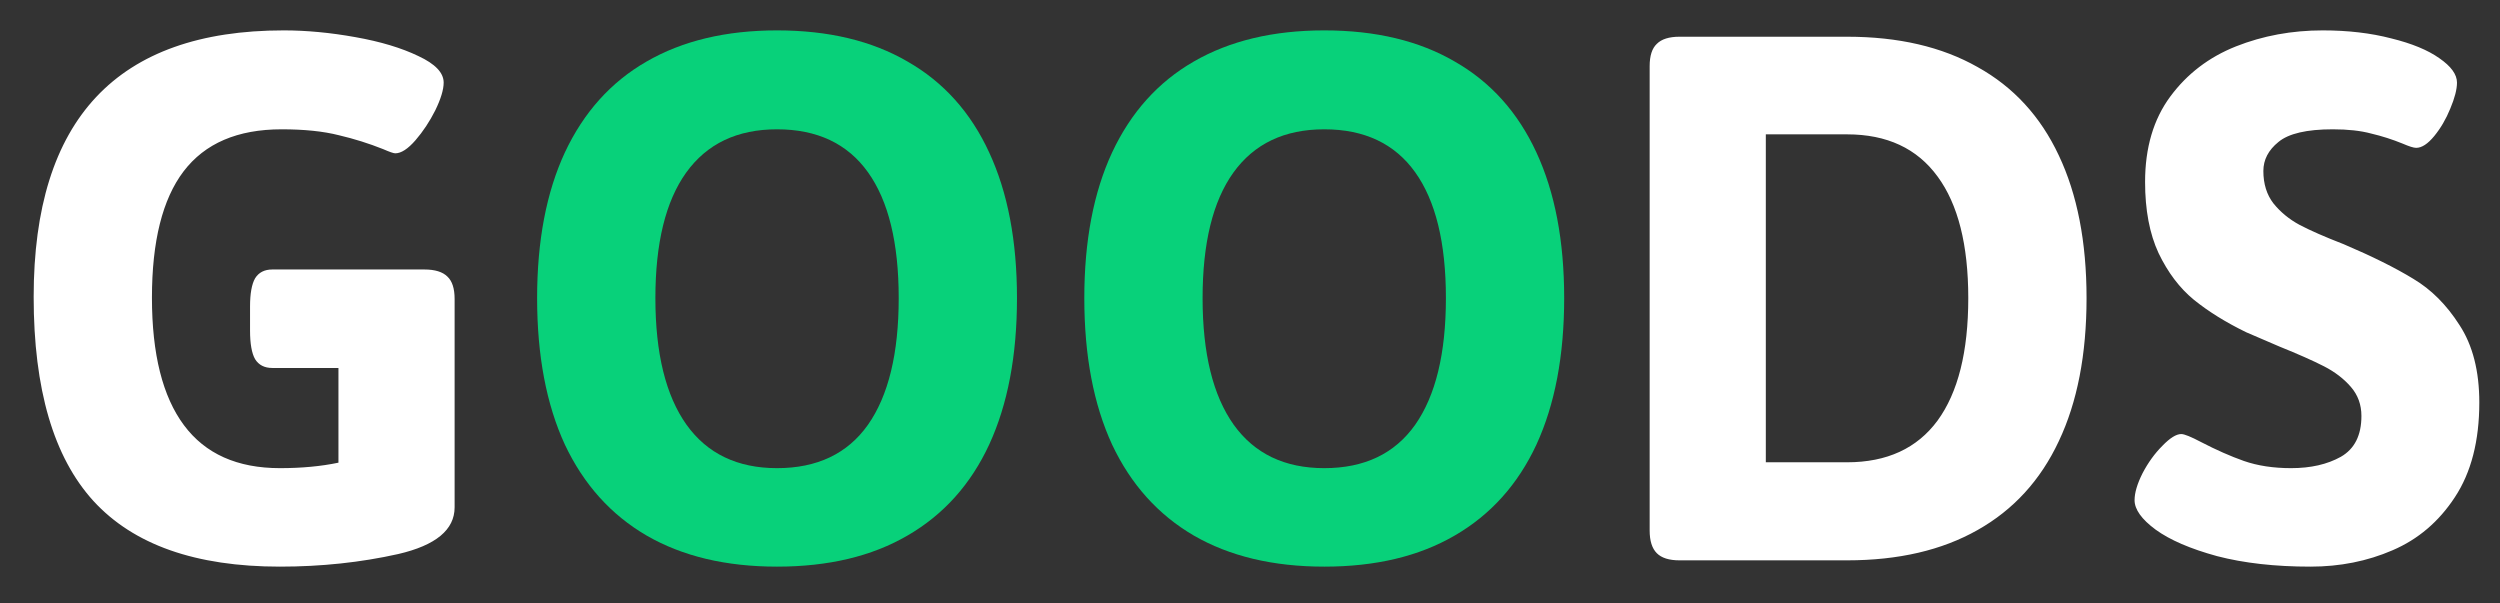 <svg width="58" height="14" viewBox="0 0 58 14" fill="none" xmlns="http://www.w3.org/2000/svg">
<rect x="0" y="0" width="58" height="14" fill="#333333" stroke="none"/>
<path d="M6.494 13.146C4.541 13.146 3.099 12.639 2.168 11.623C1.243 10.607 0.781 9.029 0.781 6.887C0.781 2.766 2.715 0.705 6.582 0.705C7.109 0.705 7.663 0.757 8.242 0.861C8.828 0.965 9.316 1.112 9.707 1.301C10.098 1.483 10.293 1.688 10.293 1.916C10.293 2.079 10.228 2.294 10.098 2.561C9.967 2.821 9.814 3.052 9.639 3.254C9.463 3.456 9.307 3.557 9.17 3.557C9.131 3.557 9.036 3.524 8.887 3.459C8.561 3.329 8.219 3.221 7.861 3.137C7.503 3.046 7.061 3 6.533 3C5.511 3 4.753 3.326 4.258 3.977C3.77 4.621 3.525 5.598 3.525 6.906C3.525 8.215 3.773 9.201 4.268 9.865C4.762 10.529 5.505 10.861 6.494 10.861C6.995 10.861 7.448 10.819 7.852 10.734V8.537H6.318C6.136 8.537 6.003 8.469 5.918 8.332C5.84 8.195 5.801 7.974 5.801 7.668V7.111C5.801 6.812 5.84 6.594 5.918 6.457C6.003 6.32 6.136 6.252 6.318 6.252H9.844C10.091 6.252 10.27 6.307 10.381 6.418C10.492 6.522 10.547 6.695 10.547 6.936V11.77C10.547 12.29 10.111 12.652 9.238 12.854C8.366 13.049 7.451 13.146 6.494 13.146ZM38.965 13C38.724 13 38.548 12.945 38.438 12.834C38.327 12.723 38.272 12.547 38.272 12.307V1.535C38.272 1.294 38.327 1.122 38.438 1.018C38.548 0.907 38.724 0.852 38.965 0.852H42.852C44.043 0.852 45.052 1.086 45.879 1.555C46.712 2.017 47.34 2.701 47.764 3.605C48.193 4.51 48.408 5.614 48.408 6.916C48.408 8.225 48.193 9.331 47.764 10.236C47.34 11.141 46.712 11.828 45.879 12.297C45.052 12.766 44.043 13 42.852 13H38.965ZM42.852 10.725C43.776 10.725 44.476 10.402 44.951 9.758C45.426 9.107 45.664 8.16 45.664 6.916C45.664 5.679 45.426 4.738 44.951 4.094C44.476 3.443 43.776 3.117 42.852 3.117H40.967V10.725H42.852ZM53.603 13.146C52.783 13.146 52.06 13.065 51.435 12.902C50.817 12.733 50.342 12.528 50.01 12.287C49.684 12.046 49.522 11.818 49.522 11.604C49.522 11.434 49.583 11.226 49.707 10.979C49.837 10.731 49.99 10.52 50.166 10.344C50.342 10.162 50.488 10.07 50.605 10.07C50.677 10.07 50.83 10.132 51.065 10.256C51.416 10.438 51.748 10.585 52.06 10.695C52.38 10.806 52.744 10.861 53.154 10.861C53.61 10.861 53.994 10.773 54.307 10.598C54.626 10.415 54.785 10.1 54.785 9.65C54.785 9.39 54.704 9.165 54.541 8.977C54.378 8.788 54.17 8.628 53.916 8.498C53.662 8.368 53.317 8.215 52.881 8.039L52.109 7.707C51.641 7.479 51.237 7.229 50.898 6.955C50.566 6.682 50.293 6.32 50.078 5.871C49.87 5.422 49.766 4.872 49.766 4.221C49.766 3.426 49.961 2.766 50.352 2.238C50.742 1.711 51.25 1.324 51.875 1.076C52.5 0.829 53.171 0.705 53.887 0.705C54.473 0.705 55.003 0.767 55.478 0.891C55.954 1.008 56.325 1.161 56.592 1.35C56.865 1.538 57.002 1.727 57.002 1.916C57.002 2.072 56.95 2.274 56.846 2.521C56.748 2.762 56.624 2.974 56.475 3.156C56.325 3.339 56.185 3.43 56.055 3.43C55.996 3.43 55.892 3.397 55.742 3.332C55.501 3.234 55.257 3.156 55.01 3.098C54.769 3.033 54.473 3 54.121 3C53.516 3 53.096 3.098 52.861 3.293C52.627 3.482 52.51 3.706 52.51 3.967C52.51 4.266 52.588 4.517 52.744 4.719C52.907 4.921 53.109 5.087 53.35 5.217C53.597 5.347 53.939 5.497 54.375 5.666C55.033 5.946 55.57 6.213 55.986 6.467C56.403 6.714 56.761 7.072 57.06 7.541C57.367 8.01 57.52 8.609 57.52 9.338C57.52 10.23 57.331 10.962 56.953 11.535C56.582 12.102 56.1 12.512 55.508 12.766C54.922 13.02 54.287 13.146 53.603 13.146Z" fill="white"/>
<path d="M18.027 13.146C16.842 13.146 15.833 12.906 15 12.424C14.173 11.942 13.542 11.239 13.105 10.315C12.676 9.383 12.461 8.251 12.461 6.916C12.461 5.588 12.676 4.462 13.105 3.537C13.542 2.606 14.173 1.903 15 1.428C15.833 0.946 16.842 0.705 18.027 0.705C19.219 0.705 20.228 0.946 21.055 1.428C21.888 1.903 22.52 2.606 22.949 3.537C23.379 4.462 23.594 5.588 23.594 6.916C23.594 8.251 23.379 9.383 22.949 10.315C22.52 11.239 21.888 11.942 21.055 12.424C20.228 12.906 19.219 13.146 18.027 13.146ZM18.027 10.861C18.958 10.861 19.662 10.526 20.137 9.855C20.612 9.178 20.85 8.199 20.85 6.916C20.85 5.633 20.612 4.66 20.137 3.996C19.662 3.332 18.958 3 18.027 3C17.103 3 16.4 3.335 15.918 4.006C15.443 4.67 15.205 5.64 15.205 6.916C15.205 8.199 15.446 9.178 15.928 9.855C16.41 10.526 17.109 10.861 18.027 10.861ZM30.723 13.146C29.538 13.146 28.529 12.906 27.695 12.424C26.869 11.942 26.237 11.239 25.801 10.315C25.371 9.383 25.156 8.251 25.156 6.916C25.156 5.588 25.371 4.462 25.801 3.537C26.237 2.606 26.869 1.903 27.695 1.428C28.529 0.946 29.538 0.705 30.723 0.705C31.914 0.705 32.923 0.946 33.75 1.428C34.583 1.903 35.215 2.606 35.645 3.537C36.074 4.462 36.289 5.588 36.289 6.916C36.289 8.251 36.074 9.383 35.645 10.315C35.215 11.239 34.583 11.942 33.75 12.424C32.923 12.906 31.914 13.146 30.723 13.146ZM30.723 10.861C31.654 10.861 32.357 10.526 32.832 9.855C33.307 9.178 33.545 8.199 33.545 6.916C33.545 5.633 33.307 4.66 32.832 3.996C32.357 3.332 31.654 3 30.723 3C29.798 3 29.095 3.335 28.613 4.006C28.138 4.67 27.9 5.64 27.9 6.916C27.9 8.199 28.141 9.178 28.623 9.855C29.105 10.526 29.805 10.861 30.723 10.861Z" fill="#08D17A"/>
</svg>
